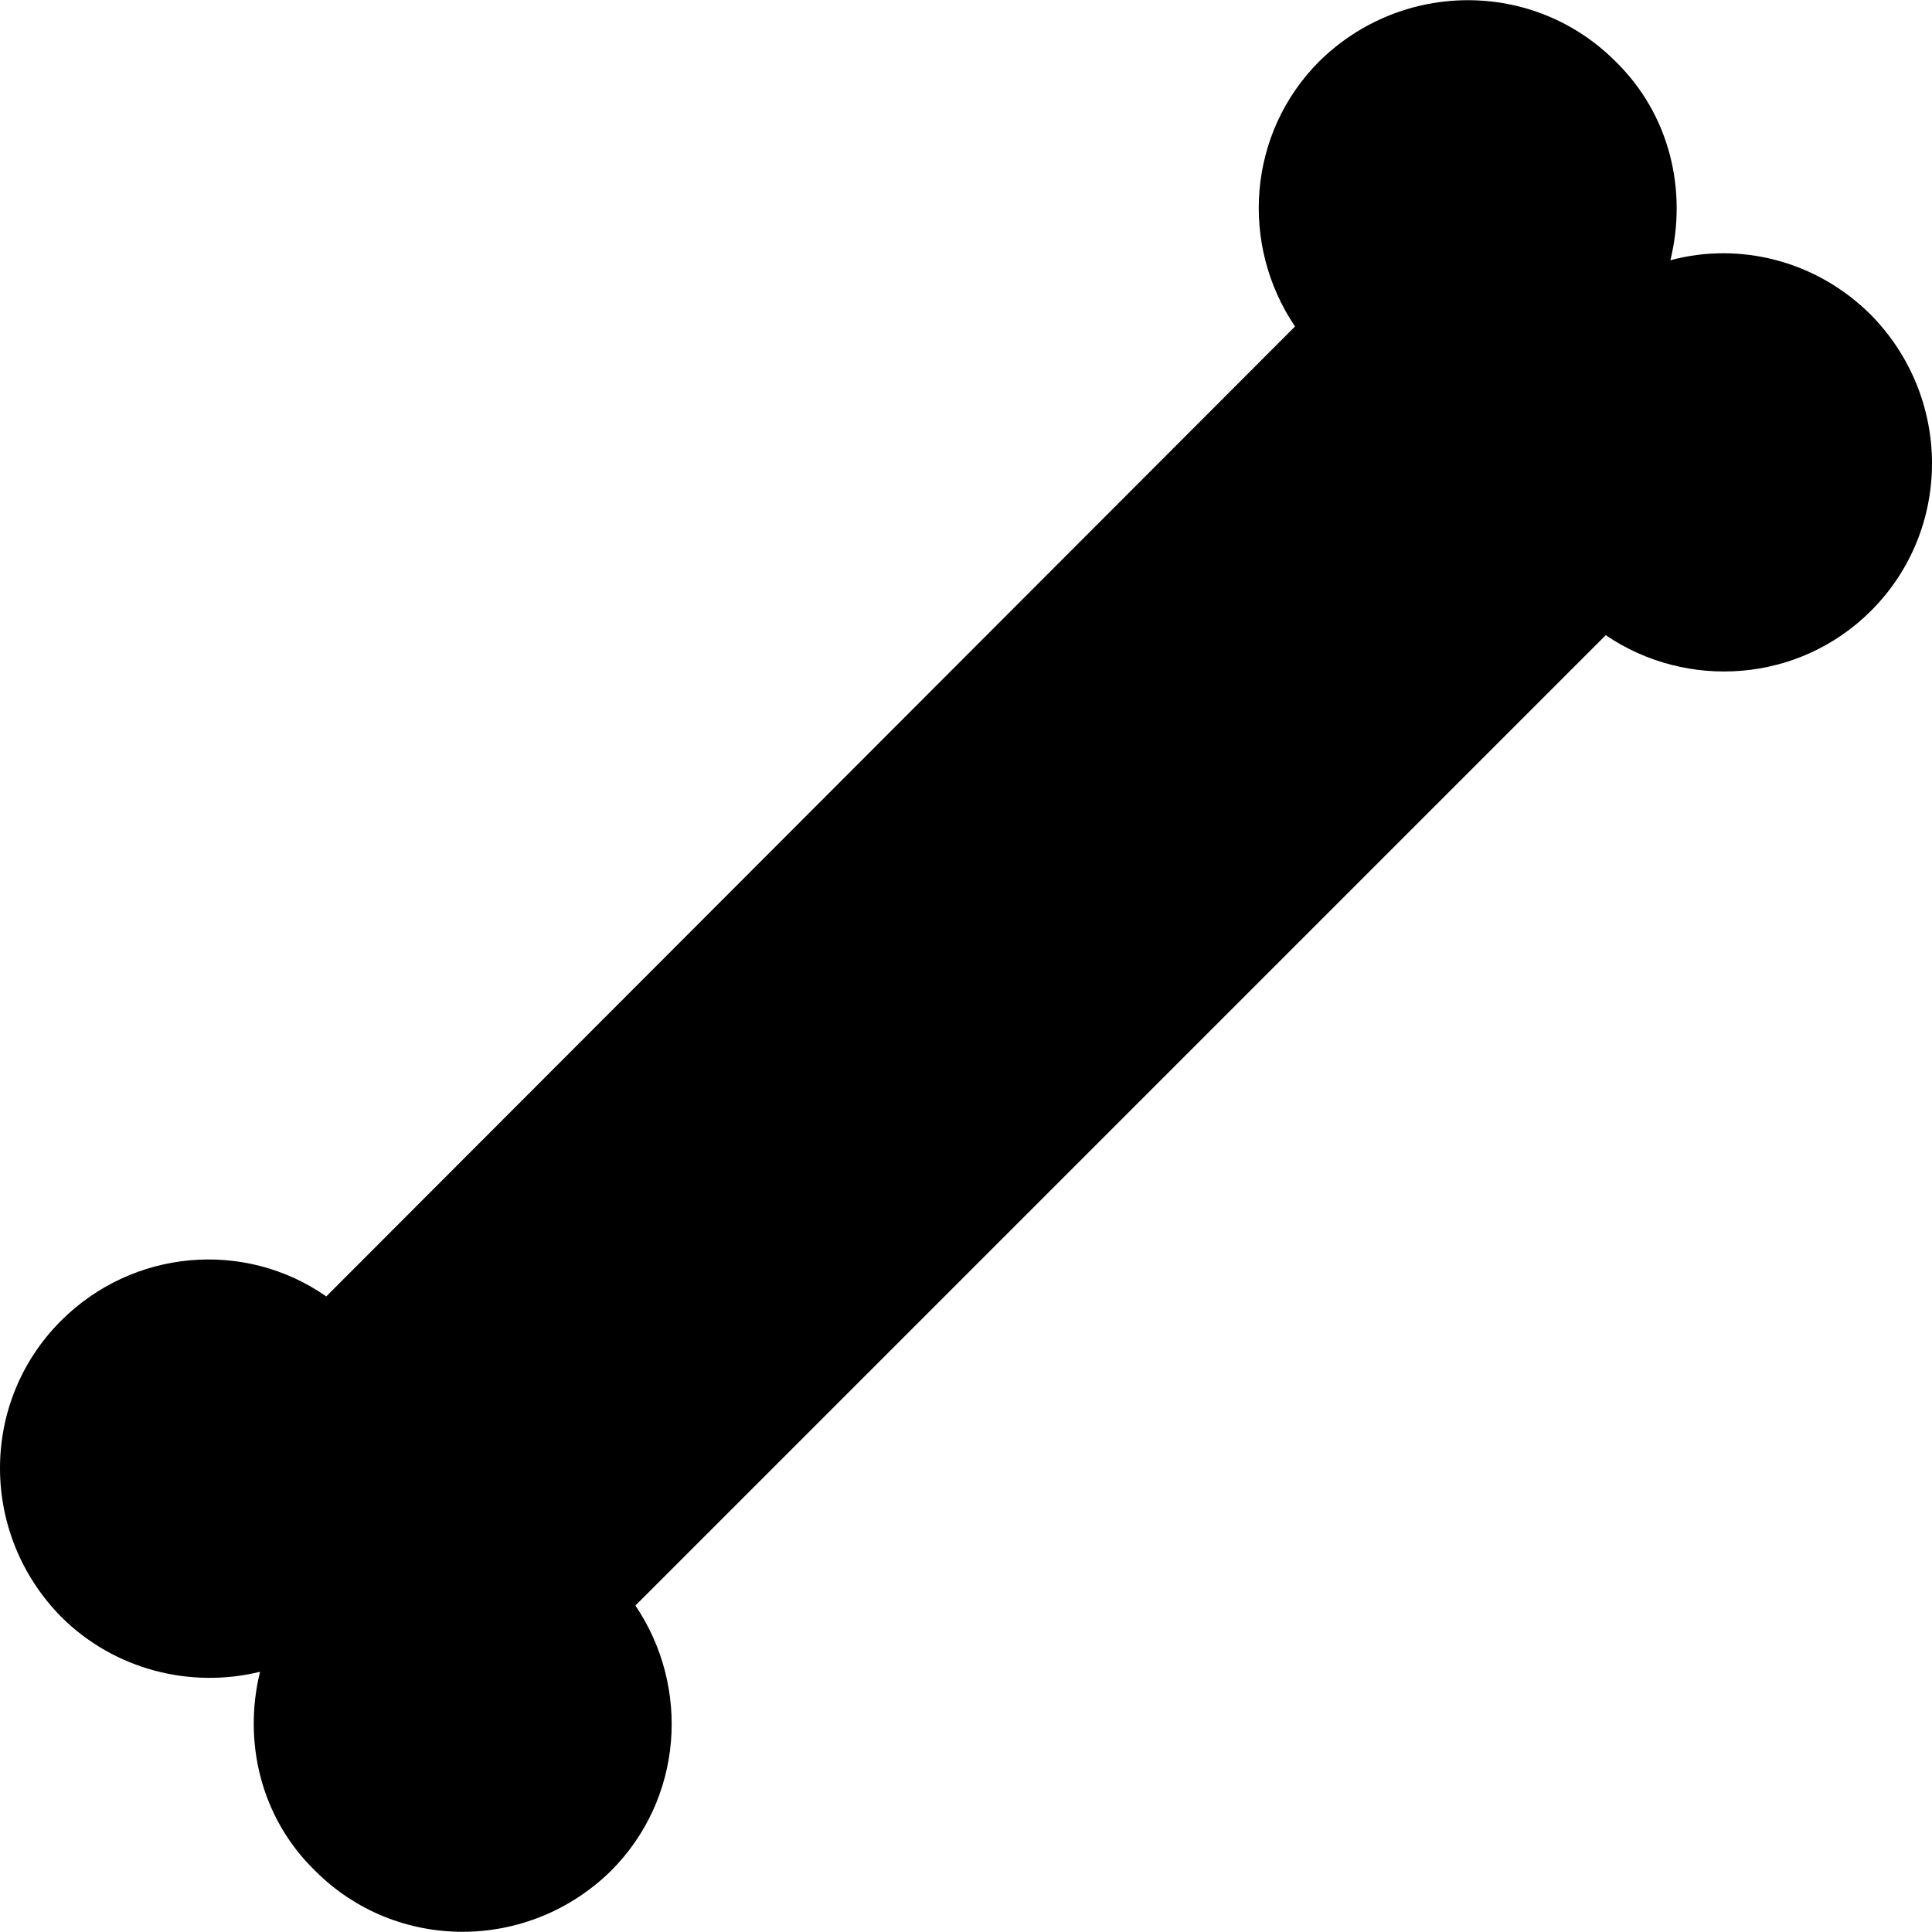 <?xml version="1.0" encoding="iso-8859-1"?>
<!-- Generator: Adobe Illustrator 19.0.0, SVG Export Plug-In . SVG Version: 6.00 Build 0)  -->
<svg version="1.1" id="Capa_1" xmlns="http://www.w3.org/2000/svg" xmlns:xlink="http://www.w3.org/1999/xlink" x="0px" y="0px"
	 viewBox="0 0 490 490" style="enable-background:new 0 0 490 490;" xml:space="preserve">
<g>
	<g>
		<path d="M423.65,66c4.3-17.5,0-36.9-14-50.5c-20.6-20.6-54-20.6-75,0c-18.3,18.3-20.2,46.6-6.2,67.3l-245.7,246
			c-20.6-14.4-49-12.1-67.3,6.2c-20.6,20.6-20.6,54,0,75c13.6,13.6,33,18.3,50.5,14c-4.3,17.5,0,36.9,14,50.5
			c20.6,20.6,54,20.6,75,0c18.3-18.3,20.2-46.6,6.2-67.3l246.1-246.1c20.6,14,49,12.1,67.3-6.2c20.6-20.6,20.6-54,0-75
			C460.65,66,441.15,61.3,423.65,66z"/>
	</g>
</g>
<g>
</g>
<g>
</g>
<g>
</g>
<g>
</g>
<g>
</g>
<g>
</g>
<g>
</g>
<g>
</g>
<g>
</g>
<g>
</g>
<g>
</g>
<g>
</g>
<g>
</g>
<g>
</g>
<g>
</g>
</svg>
